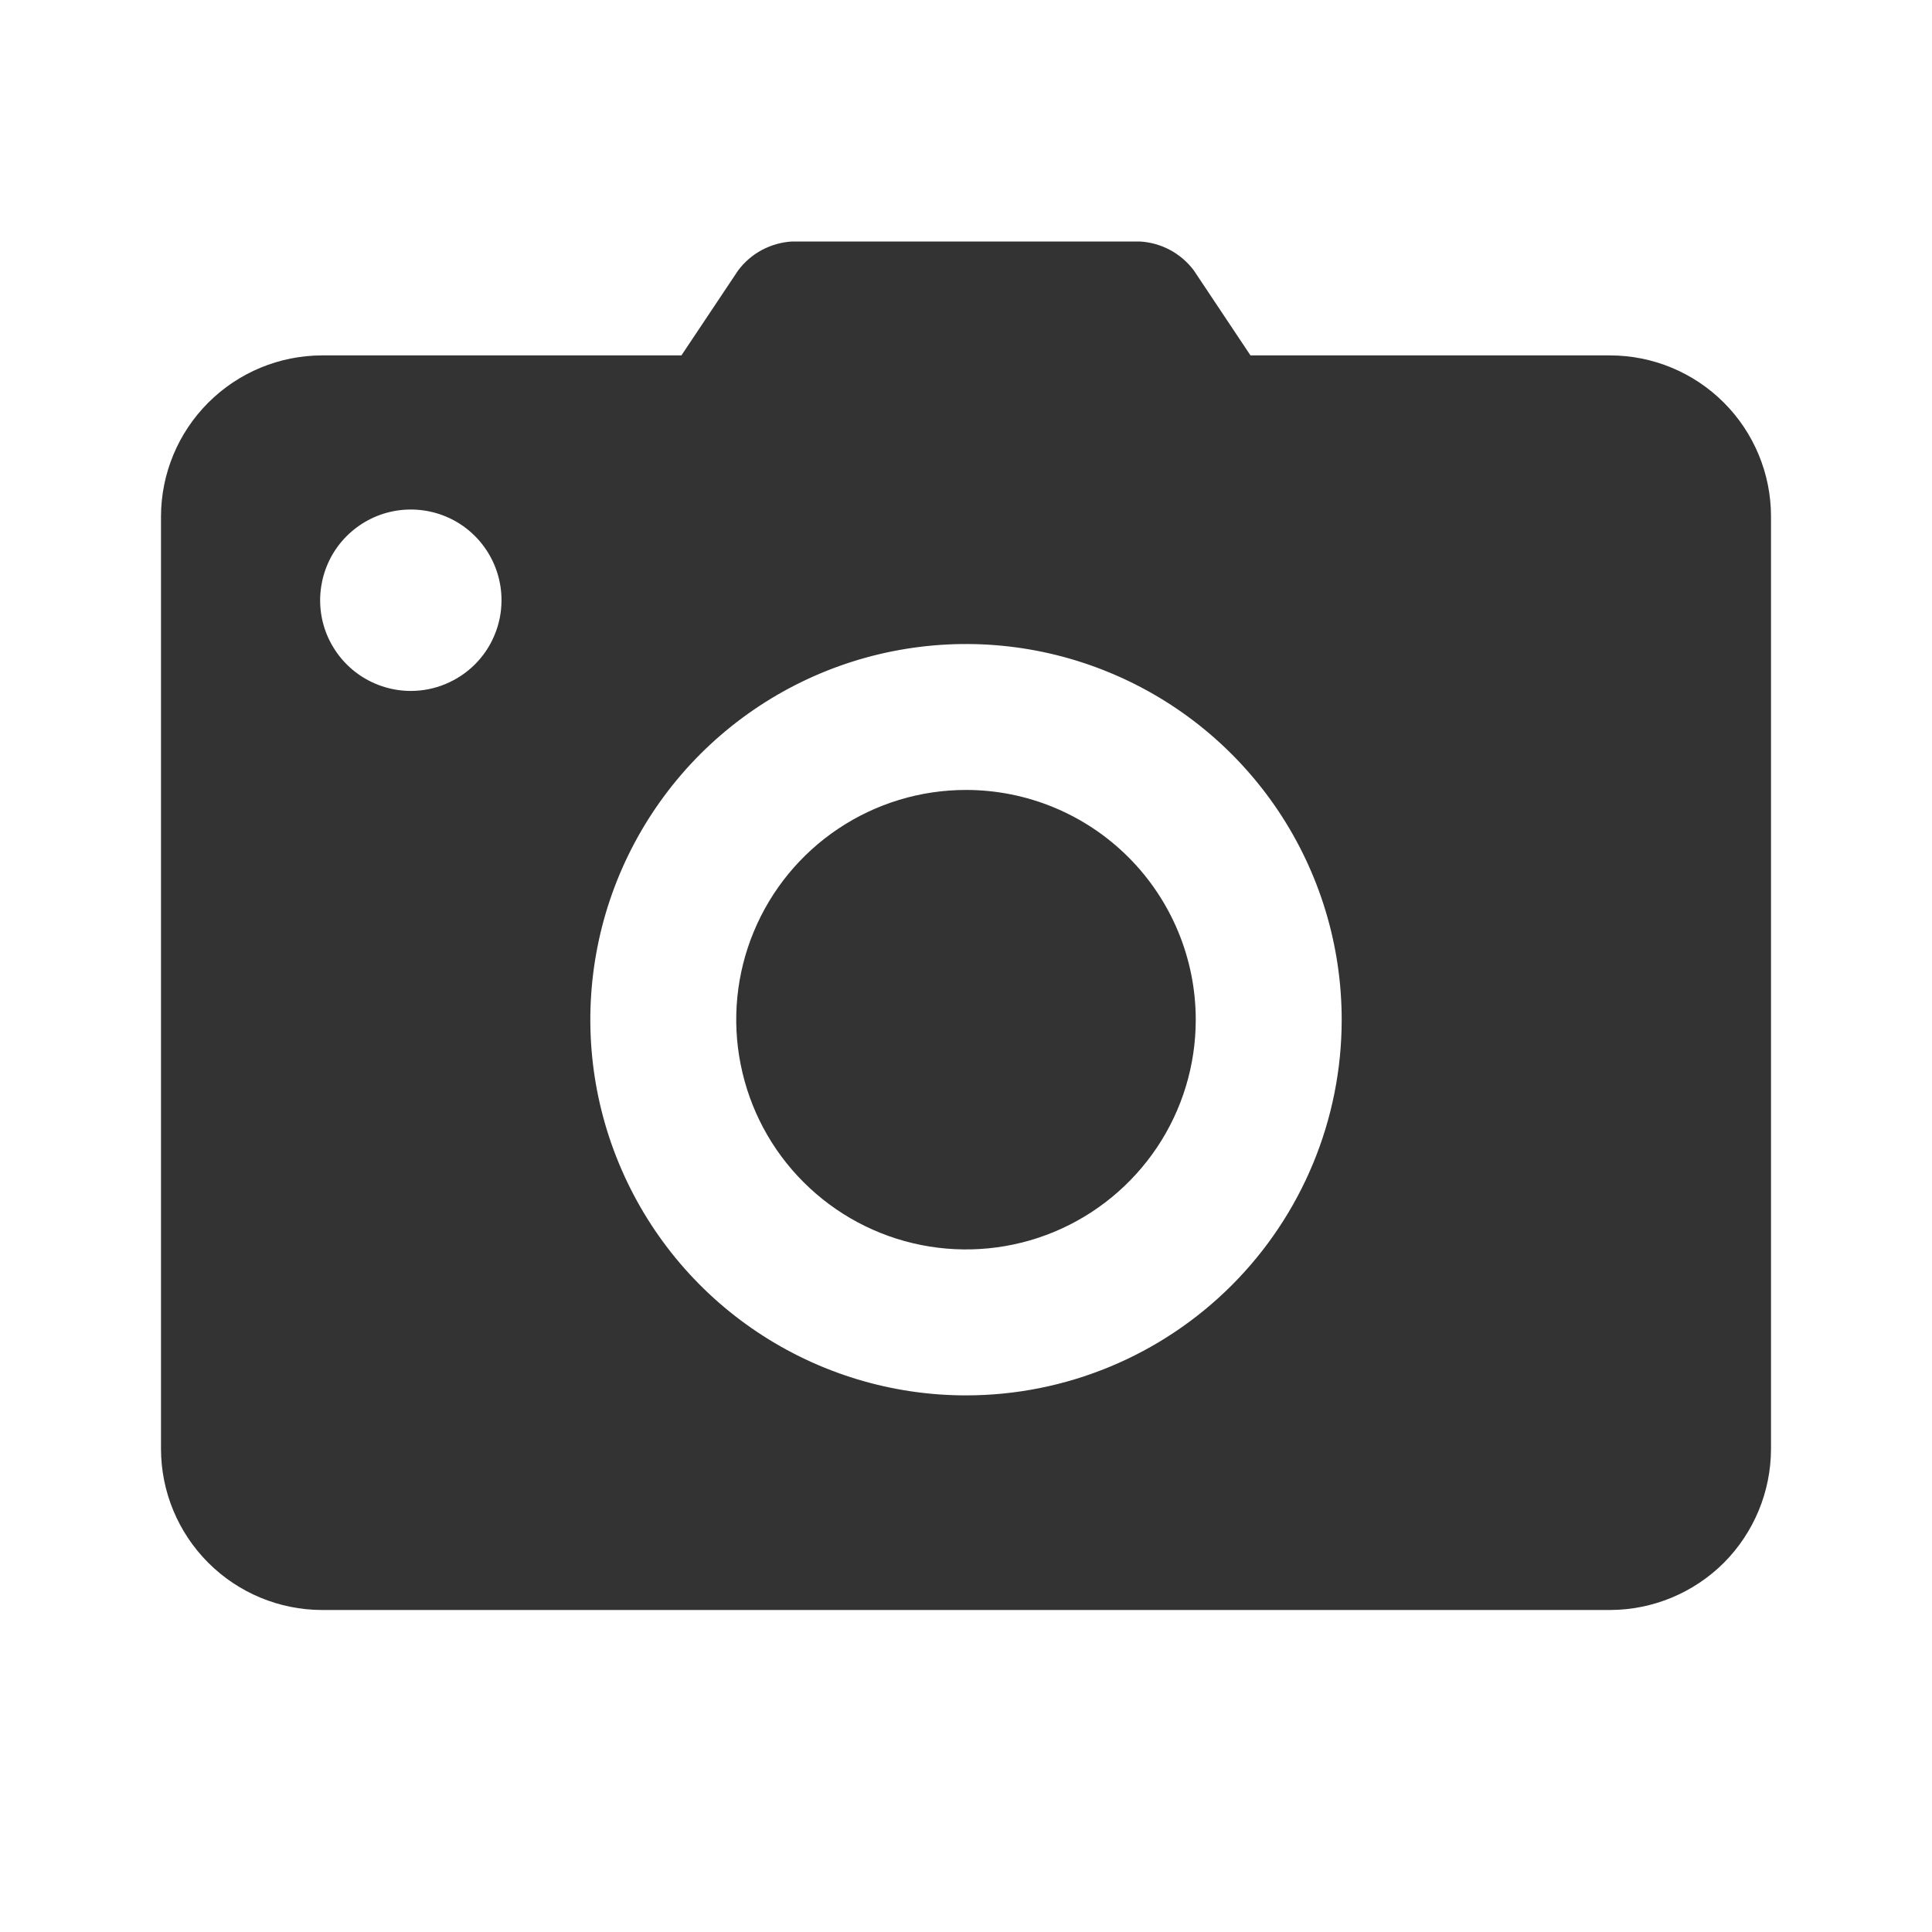 <svg width="24" height="24" viewBox="0 0 24 24" fill="none" xmlns="http://www.w3.org/2000/svg">
<path d="M10.414 10.294C10.884 9.98 11.435 9.813 12 9.813C12.757 9.813 13.483 10.114 14.018 10.649C14.553 11.184 14.854 11.91 14.854 12.668C14.854 13.232 14.687 13.784 14.373 14.253C14.059 14.722 13.613 15.088 13.092 15.304C12.57 15.52 11.996 15.576 11.443 15.466C10.889 15.356 10.381 15.084 9.982 14.685C9.582 14.286 9.311 13.777 9.201 13.224C9.09 12.67 9.147 12.096 9.363 11.575C9.579 11.053 9.945 10.607 10.414 10.294Z" fill="#333333"/>
<path fill-rule="evenodd" clip-rule="evenodd" d="M15.534 4.415H20C20.53 4.415 21.039 4.626 21.414 5.001C21.789 5.376 22 5.885 22 6.415V18C21.999 18.53 21.788 19.039 21.414 19.414C21.039 19.788 20.53 19.999 20 20H4C3.47 19.999 2.962 19.788 2.587 19.413C2.212 19.038 2.001 18.53 2 18V6.415C2.001 5.885 2.212 5.377 2.587 5.002C2.962 4.627 3.47 4.416 4 4.415H8.465L9.169 3.36C9.248 3.254 9.349 3.167 9.465 3.105C9.582 3.043 9.71 3.007 9.841 3H14.159C14.29 3.007 14.418 3.043 14.534 3.105C14.65 3.167 14.751 3.254 14.83 3.359L15.534 4.415ZM4.477 8.393C4.662 8.516 4.88 8.583 5.103 8.583C5.251 8.583 5.398 8.554 5.534 8.497C5.671 8.44 5.795 8.358 5.9 8.253C6.005 8.148 6.088 8.024 6.144 7.887C6.201 7.751 6.23 7.604 6.23 7.456C6.23 7.233 6.164 7.015 6.04 6.83C5.917 6.645 5.741 6.5 5.535 6.415C5.329 6.33 5.102 6.308 4.884 6.351C4.665 6.394 4.465 6.502 4.307 6.659C4.149 6.817 4.042 7.017 3.999 7.236C3.955 7.455 3.977 7.681 4.062 7.887C4.148 8.093 4.292 8.269 4.477 8.393ZM9.407 16.547C10.175 17.06 11.077 17.334 12 17.334C13.238 17.334 14.425 16.842 15.3 15.967C16.175 15.092 16.667 13.905 16.667 12.667C16.667 11.744 16.393 10.842 15.88 10.074C15.367 9.307 14.639 8.709 13.786 8.356C12.933 8.002 11.995 7.91 11.09 8.09C10.184 8.27 9.353 8.715 8.7 9.367C8.048 10.02 7.603 10.851 7.423 11.757C7.243 12.662 7.335 13.6 7.689 14.453C8.042 15.306 8.64 16.035 9.407 16.547Z" fill="#333333"/>
</svg>
